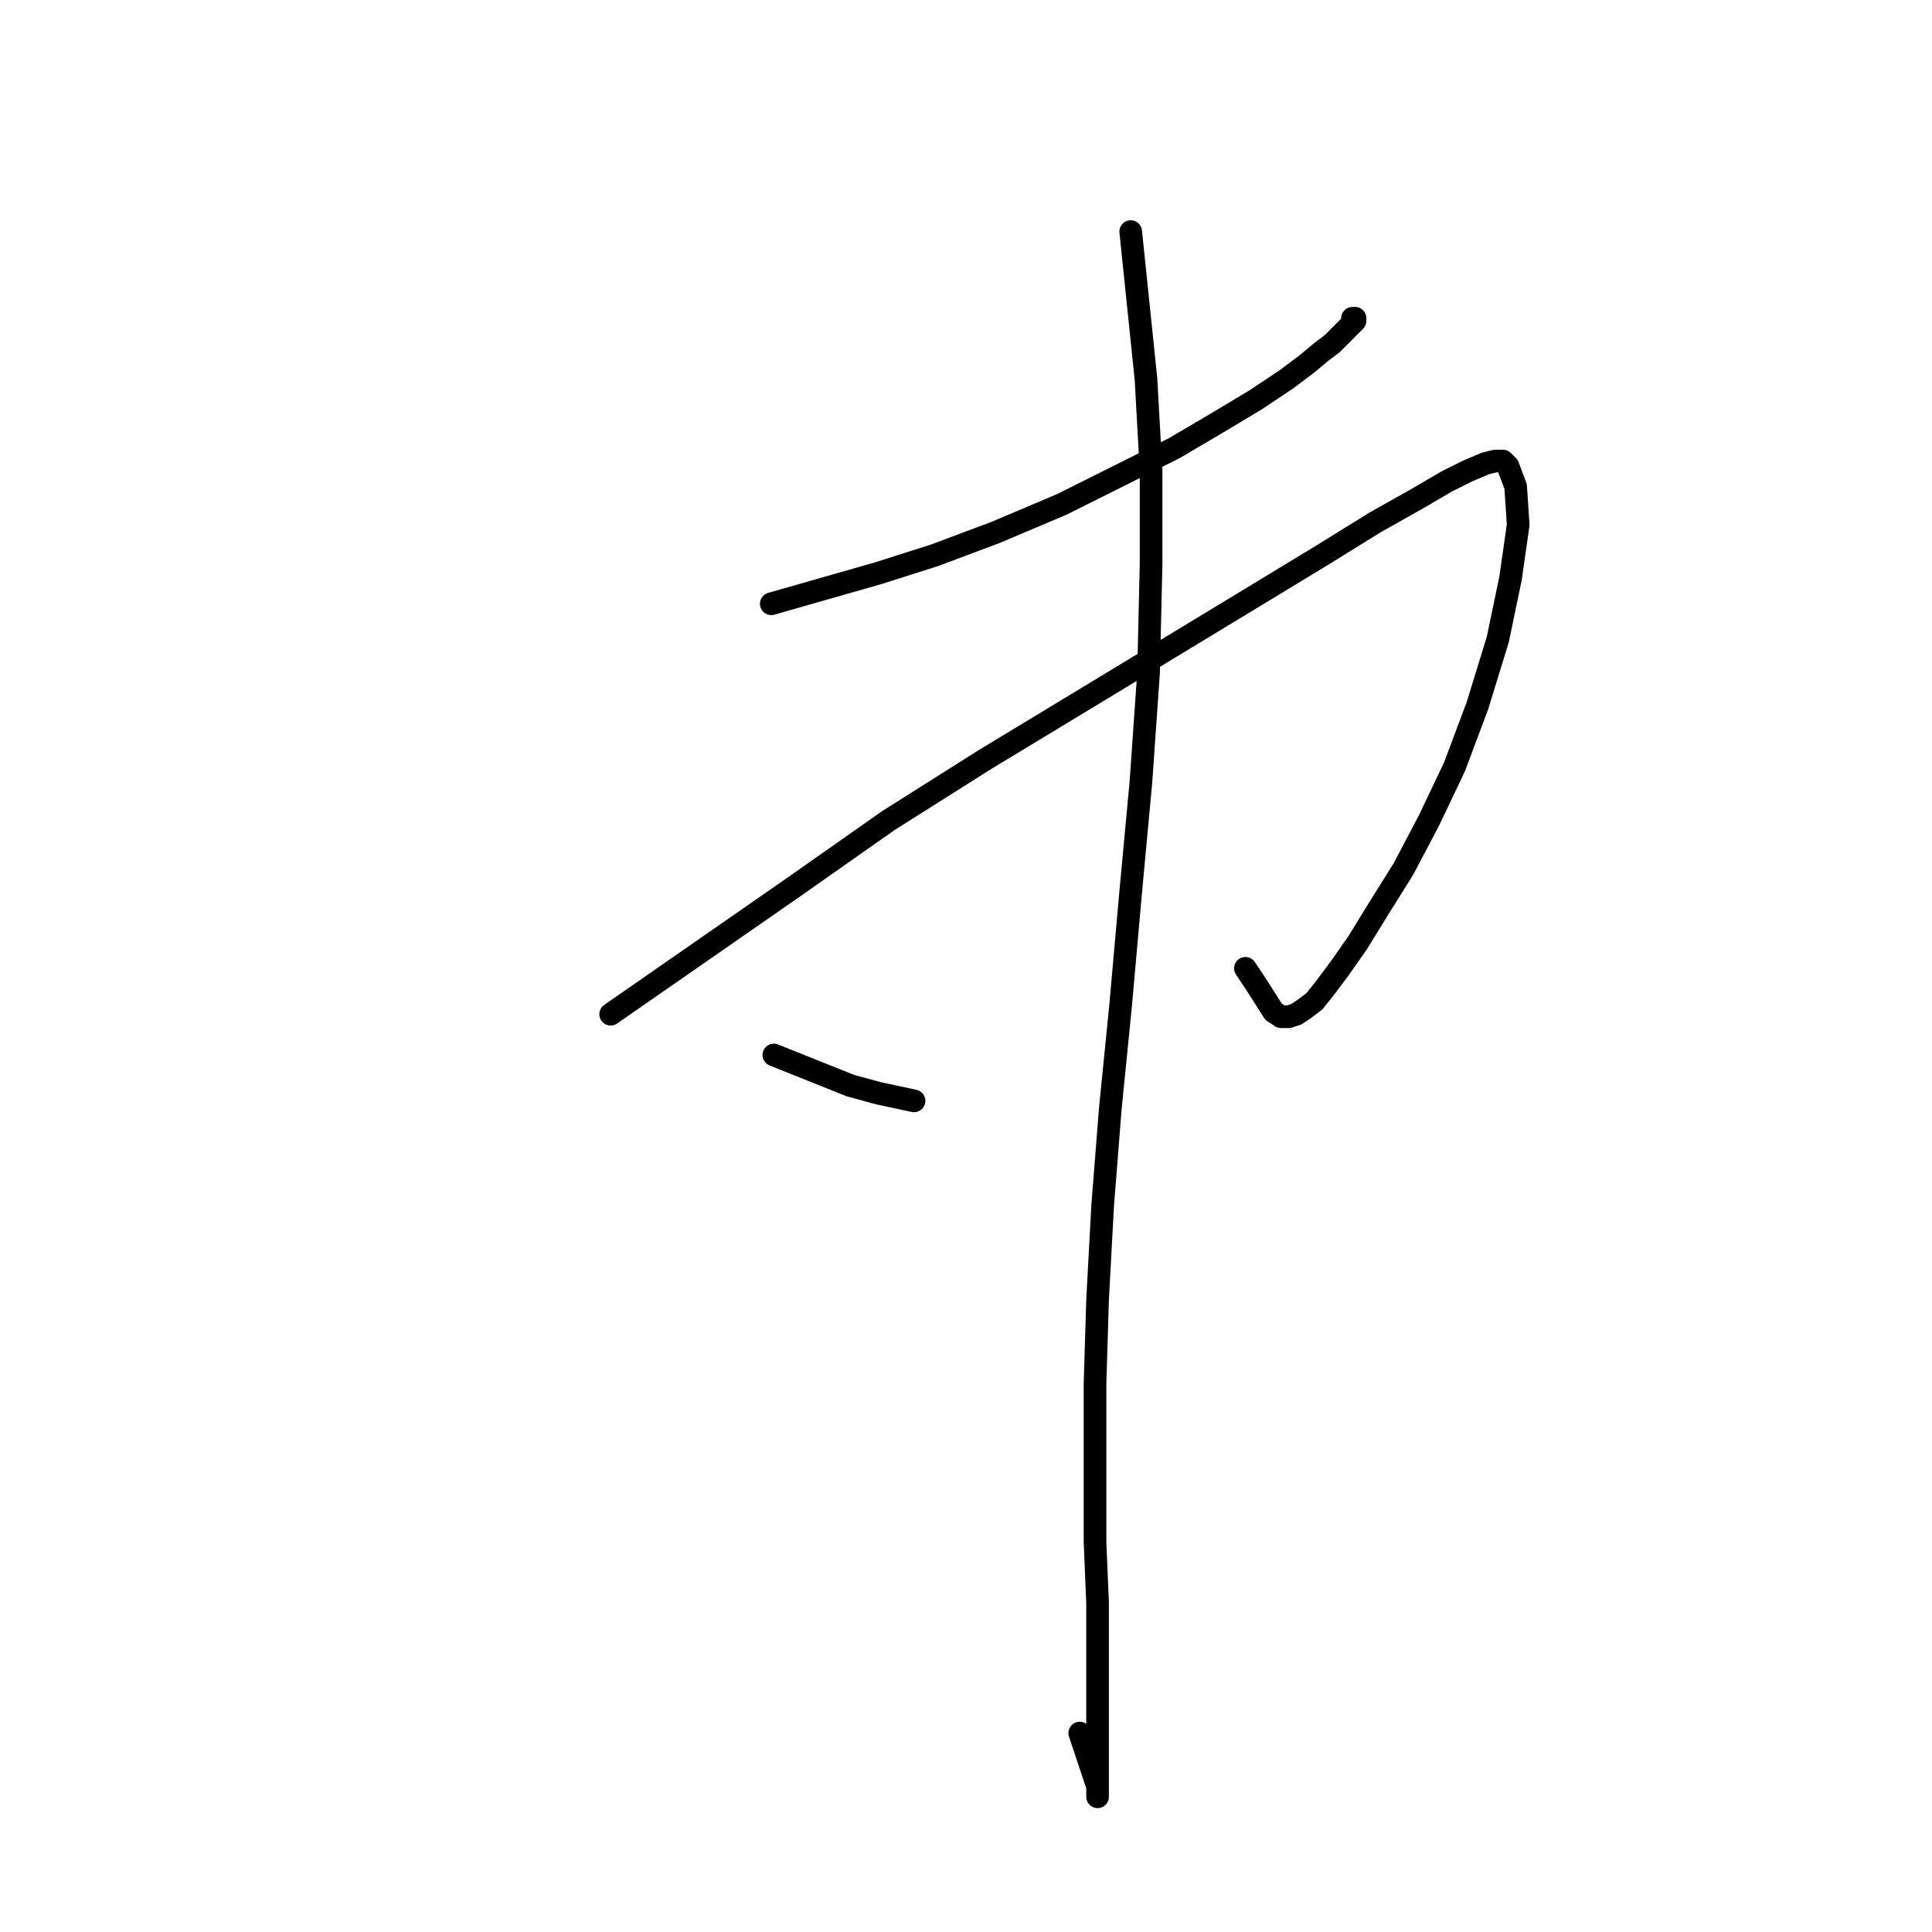 <?xml version="1.0" standalone="no"?>
    <svg width="256" height="256" xmlns="http://www.w3.org/2000/svg" version="1.1">
    <polyline stroke="black" stroke-width="3" stroke-linecap="round" fill="transparent" stroke-linejoin="round" points="102.198 80.004 109.291 77.977 116.385 75.95 123.816 73.586 131.923 70.546 140.705 66.83 148.136 63.115 155.568 59.399 161.31 56.021 166.377 52.981 170.43 50.279 173.132 48.252 175.159 46.563 176.51 45.55 177.523 44.537 178.199 43.861 178.874 43.185 179.212 42.848 179.55 42.51 179.55 42.172 179.212 42.172 179.212 42.172 " />
        <polyline stroke="black" stroke-width="3" stroke-linecap="round" fill="transparent" stroke-linejoin="round" points="80.918 134.387 93.078 125.942 105.238 117.497 117.736 108.715 130.572 100.608 143.407 92.839 165.701 79.328 175.159 73.586 182.252 69.195 187.657 66.155 191.71 63.79 194.412 62.439 196.777 61.426 198.128 61.088 199.141 61.088 199.817 61.763 200.83 64.466 201.168 69.532 200.155 76.626 198.466 84.733 195.764 93.515 192.724 101.622 189.346 108.715 185.968 115.133 182.59 120.537 179.888 124.929 177.523 128.306 175.497 131.009 174.146 132.698 172.794 133.711 171.781 134.387 170.768 134.724 169.754 134.724 168.741 134.049 166.377 130.333 165.025 128.306 165.025 128.306 " />
        <polyline stroke="black" stroke-width="3" stroke-linecap="round" fill="transparent" stroke-linejoin="round" points="149.825 30.687 150.839 40.483 151.852 50.279 152.527 62.439 152.527 74.599 152.19 89.124 151.176 103.648 149.825 118.173 148.474 133.373 147.123 146.884 146.11 159.72 145.434 172.218 145.096 183.365 145.096 194.174 145.096 204.307 145.434 212.414 145.434 219.508 145.434 225.25 145.434 229.641 145.434 232.681 145.434 234.708 145.434 236.059 145.434 237.072 145.434 237.748 145.434 238.086 145.434 236.734 143.07 229.641 143.07 229.641 " />
        <polyline stroke="black" stroke-width="3" stroke-linecap="round" fill="transparent" stroke-linejoin="round" points="102.536 139.791 105.914 141.142 109.291 142.493 112.669 143.844 116.385 144.858 121.114 145.871 121.114 145.871 " />
        </svg>